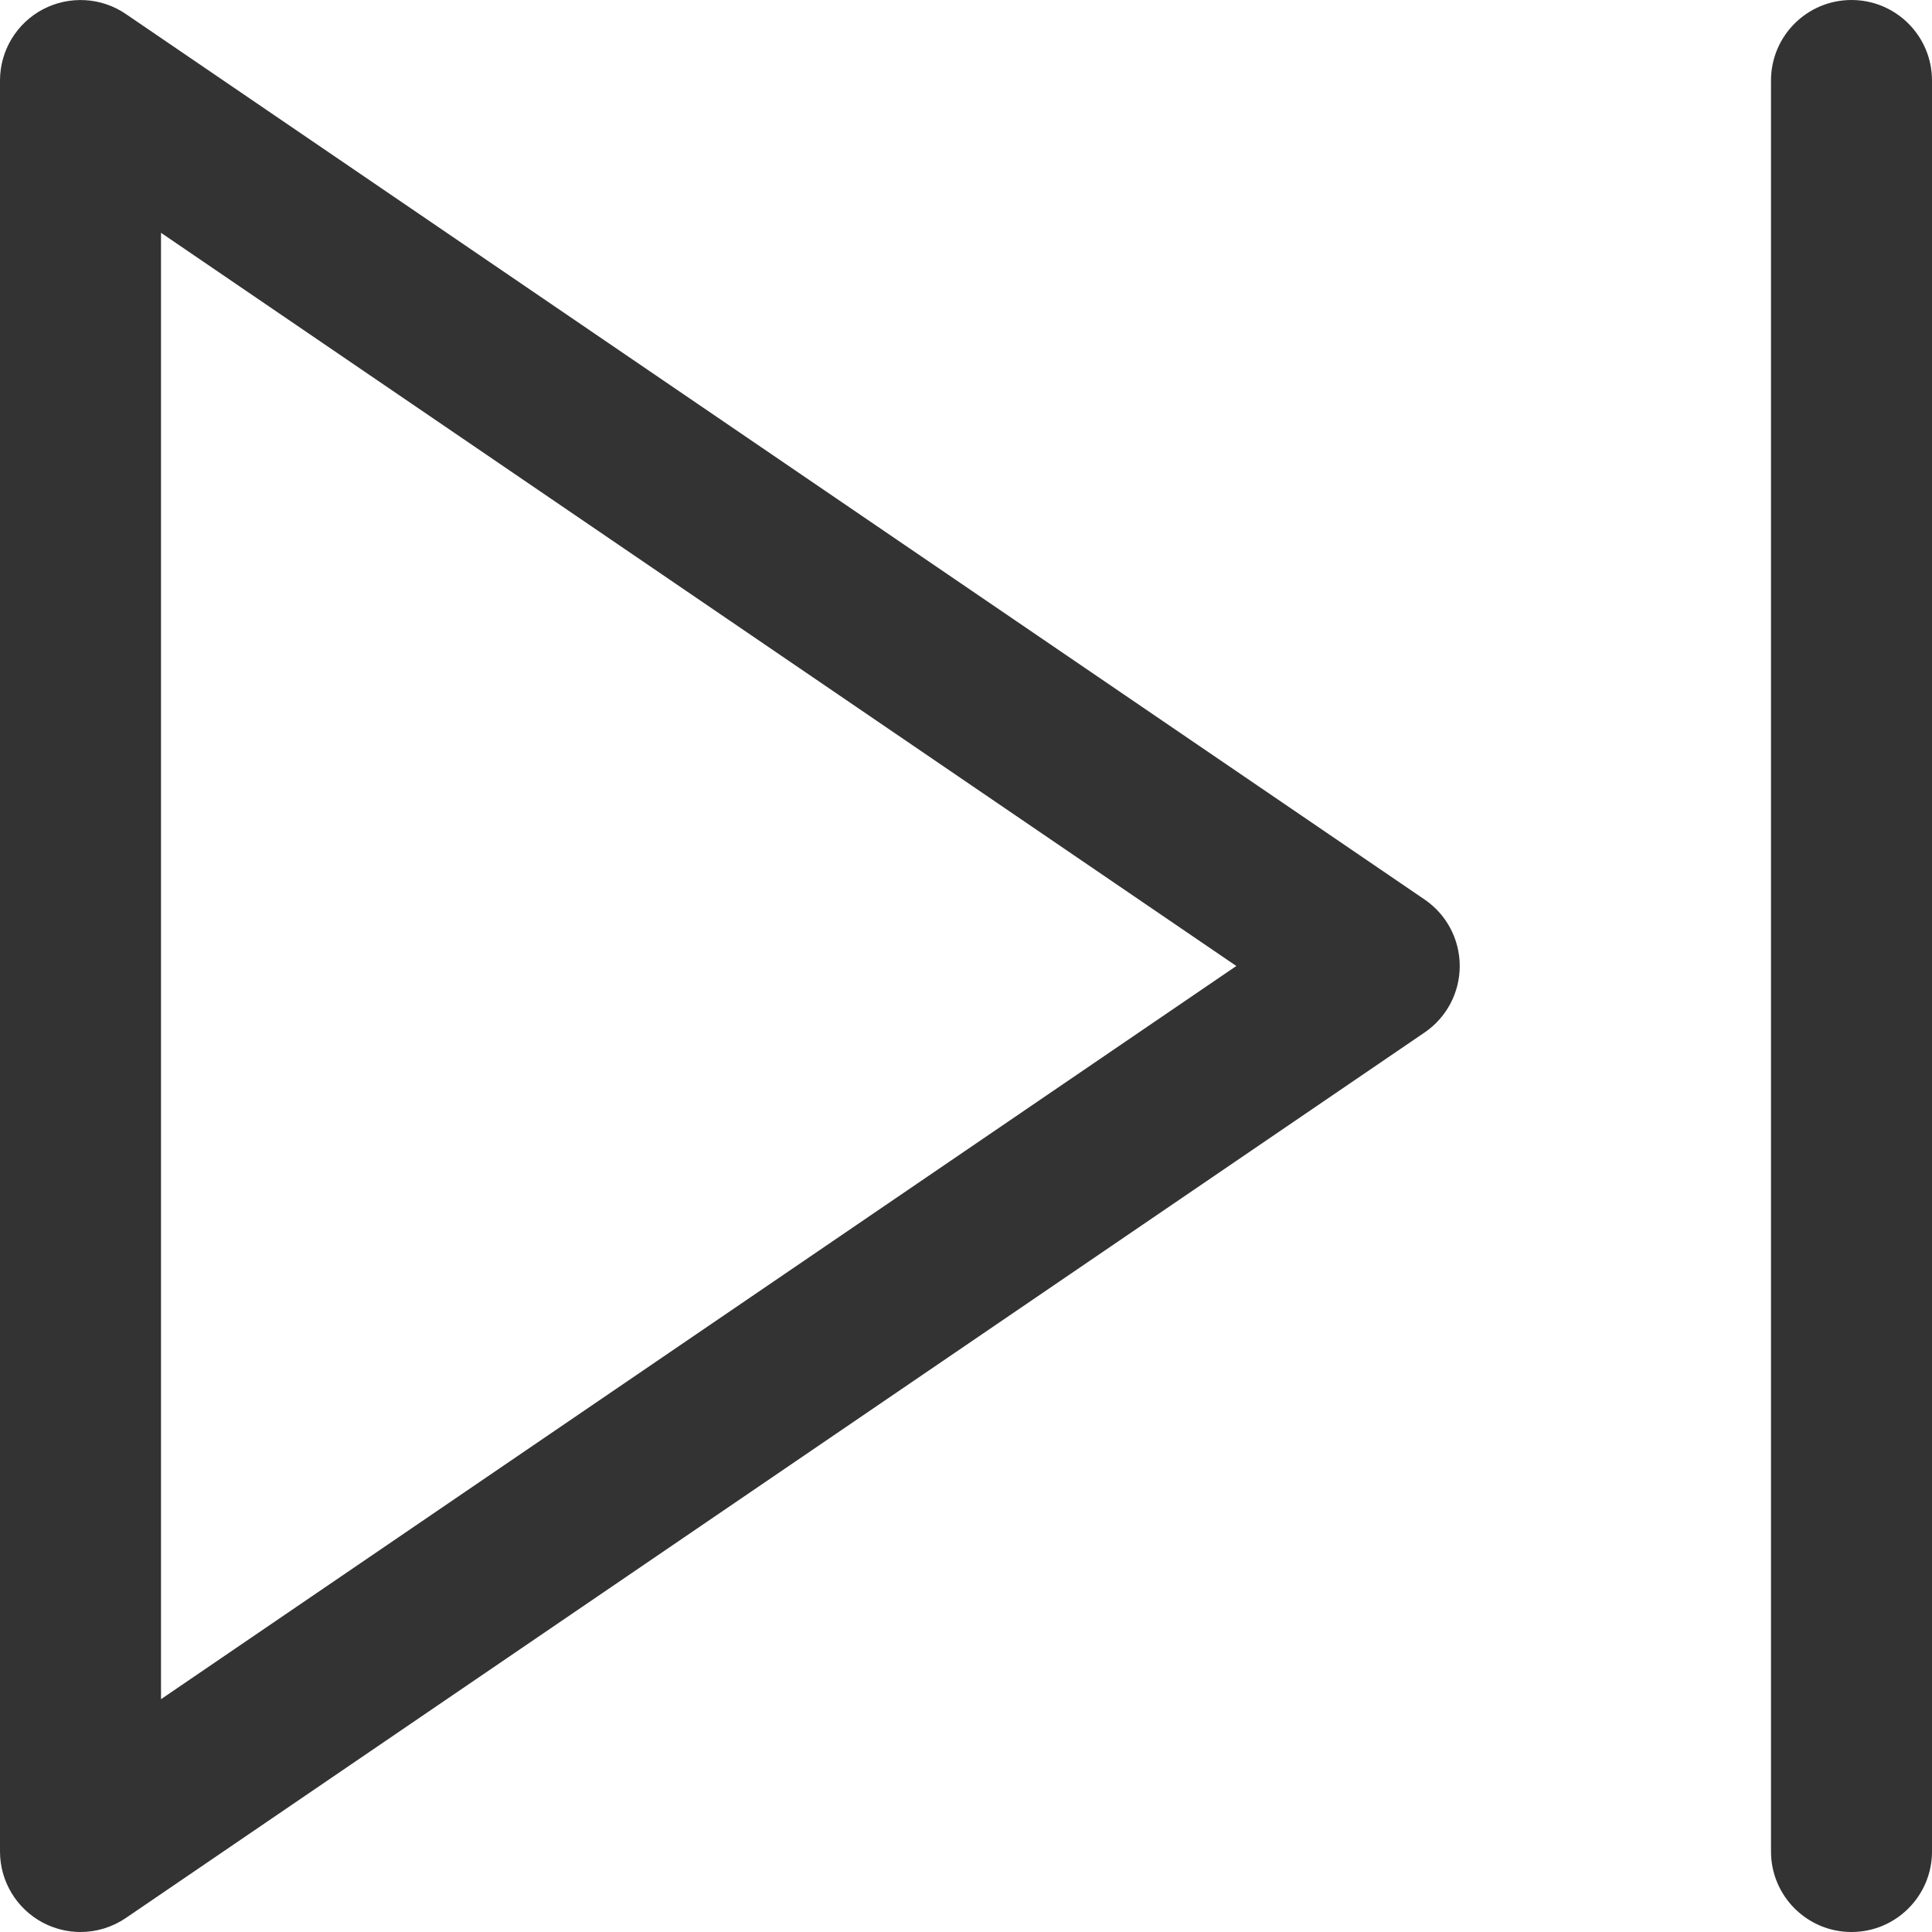<?xml version="1.0" standalone="no"?><!DOCTYPE svg PUBLIC "-//W3C//DTD SVG 1.1//EN" "http://www.w3.org/Graphics/SVG/1.1/DTD/svg11.dtd"><svg class="icon" width="200px" height="200.00px" viewBox="0 0 1024 1024" version="1.1" xmlns="http://www.w3.org/2000/svg"><path fill="#333333" d="M755.058 476.757l-688.356-469.333C53.646-1.508 36.722-2.389 22.727 4.949 8.761 12.345 0 26.852 0 42.667l0 938.667c0 15.815 8.761 30.322 22.727 37.717C28.985 1022.35 35.84 1024 42.667 1024c8.42 0 16.811-2.503 24.036-7.424l688.356-469.333C766.72 539.307 773.689 526.108 773.689 512S766.72 484.693 755.058 476.757zM85.333 900.608 85.333 123.392 655.275 512 85.333 900.608zM981.333 0C957.781 0 938.667 19.086 938.667 42.667l0 938.667c0 23.552 19.115 42.667 42.667 42.667s42.667-19.115 42.667-42.667l0-938.667C1024 19.086 1004.885 0 981.333 0z" /></svg>